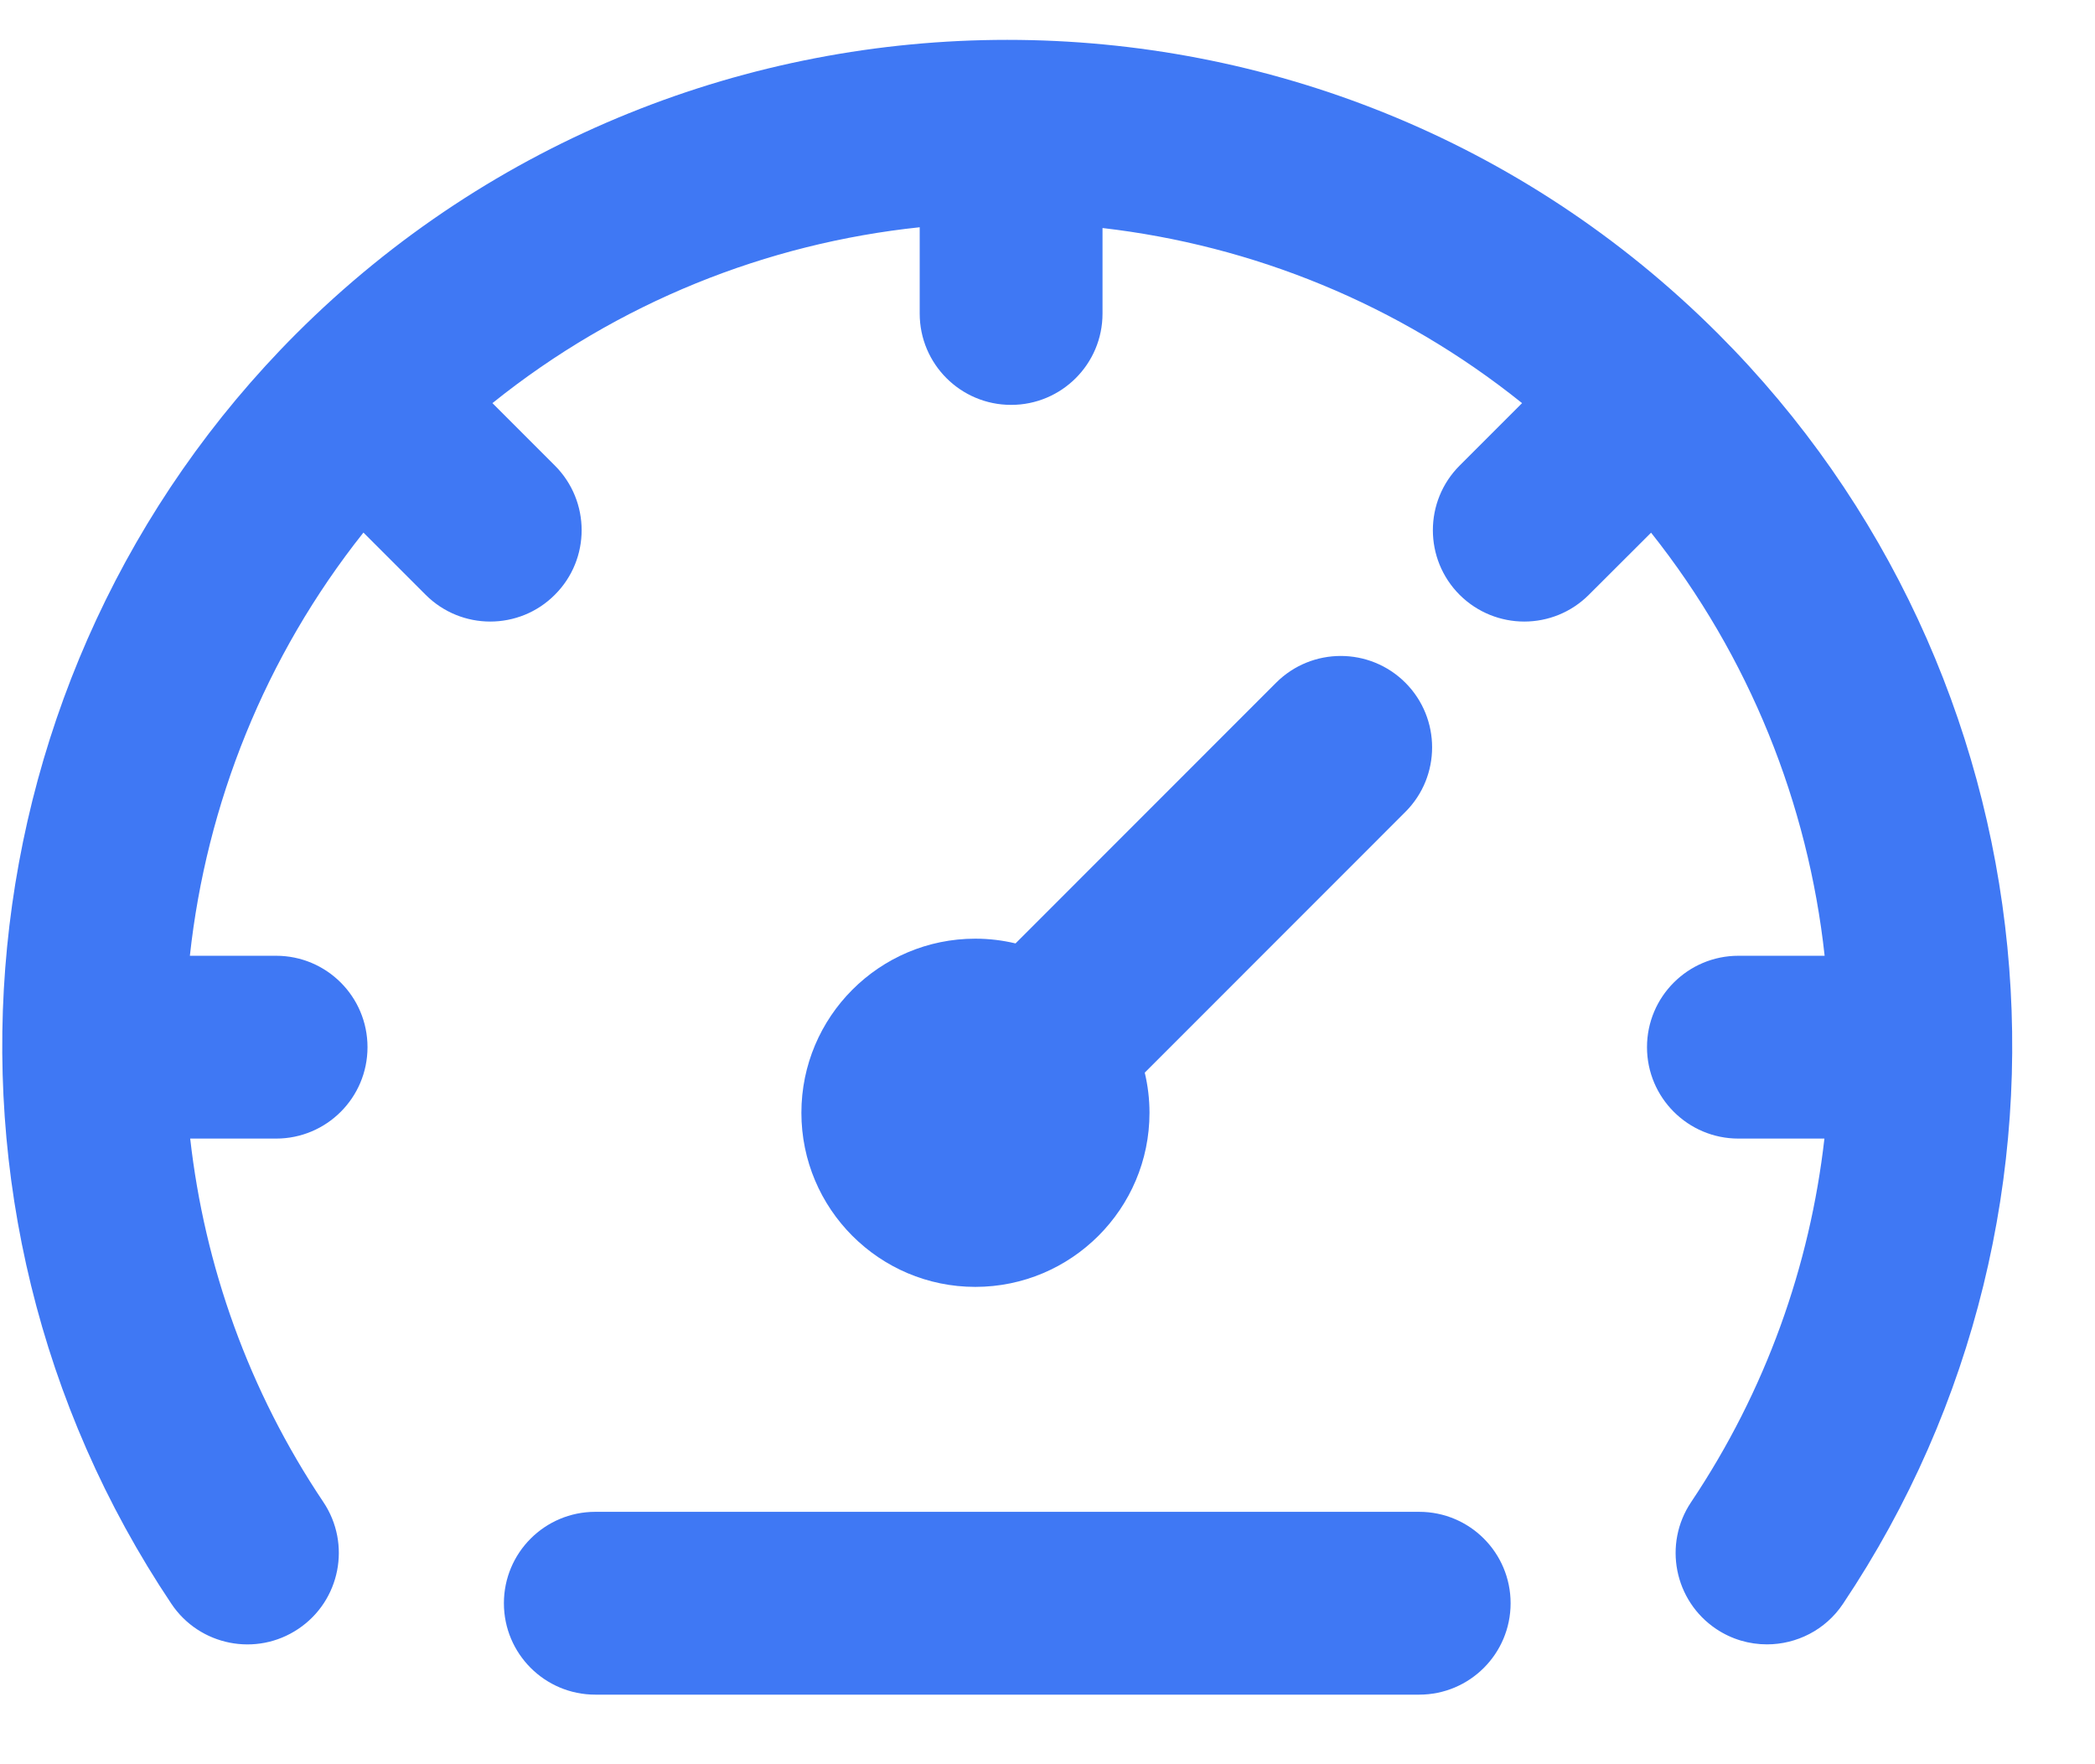 <svg width="19" height="16" viewBox="0 0 19 16" fill="none" xmlns="http://www.w3.org/2000/svg">
<path d="M12.746 6.192C12.422 5.868 11.897 5.868 11.573 6.192L9.21 8.556C9.093 8.528 8.971 8.513 8.845 8.513C7.975 8.513 7.268 9.221 7.268 10.092C7.268 10.963 7.975 11.671 8.845 11.671C9.716 11.671 10.425 10.963 10.425 10.092C10.425 9.967 10.41 9.845 10.382 9.728L12.745 7.364C13.069 7.041 13.069 6.516 12.746 6.192Z" fill="#3F78F4"/>
<path d="M15.582 3.027C12.028 -0.527 6.243 -0.527 2.686 3.027C-0.383 6.099 -0.859 10.943 1.555 14.546C1.81 14.926 2.325 15.028 2.705 14.773C3.086 14.518 3.187 14.003 2.933 13.623C2.254 12.611 1.855 11.478 1.725 10.326H2.504C2.962 10.326 3.333 9.955 3.333 9.497C3.333 9.039 2.962 8.668 2.504 8.668H1.722C1.872 7.291 2.402 5.955 3.296 4.83L3.86 5.394C4.022 5.556 4.234 5.637 4.446 5.637C4.658 5.637 4.871 5.556 5.032 5.394C5.356 5.071 5.356 4.546 5.032 4.222L4.466 3.656C5.607 2.739 6.957 2.207 8.341 2.061V2.844C8.341 3.301 8.712 3.672 9.17 3.672C9.628 3.672 9.999 3.301 9.999 2.844V2.068C11.358 2.225 12.682 2.755 13.804 3.656L13.238 4.222C12.914 4.546 12.914 5.071 13.238 5.395C13.4 5.556 13.612 5.637 13.824 5.637C14.036 5.637 14.248 5.556 14.41 5.394L14.974 4.831C15.867 5.955 16.398 7.292 16.548 8.668H15.766C15.309 8.668 14.937 9.039 14.937 9.497C14.937 9.955 15.309 10.326 15.766 10.326H16.546C16.415 11.478 16.016 12.61 15.337 13.623C15.082 14.003 15.184 14.518 15.564 14.773C15.706 14.868 15.866 14.913 16.025 14.913C16.292 14.913 16.555 14.784 16.714 14.546C19.129 10.943 18.653 6.098 15.582 3.027Z" fill="#3F78F4"/>
<path d="M12.871 13.711H5.399C4.941 13.711 4.57 14.082 4.57 14.54C4.57 14.998 4.941 15.369 5.399 15.369H12.871C13.329 15.369 13.7 14.998 13.7 14.54C13.7 14.082 13.329 13.711 12.871 13.711Z" fill="#3F78F4"/>
</svg>
